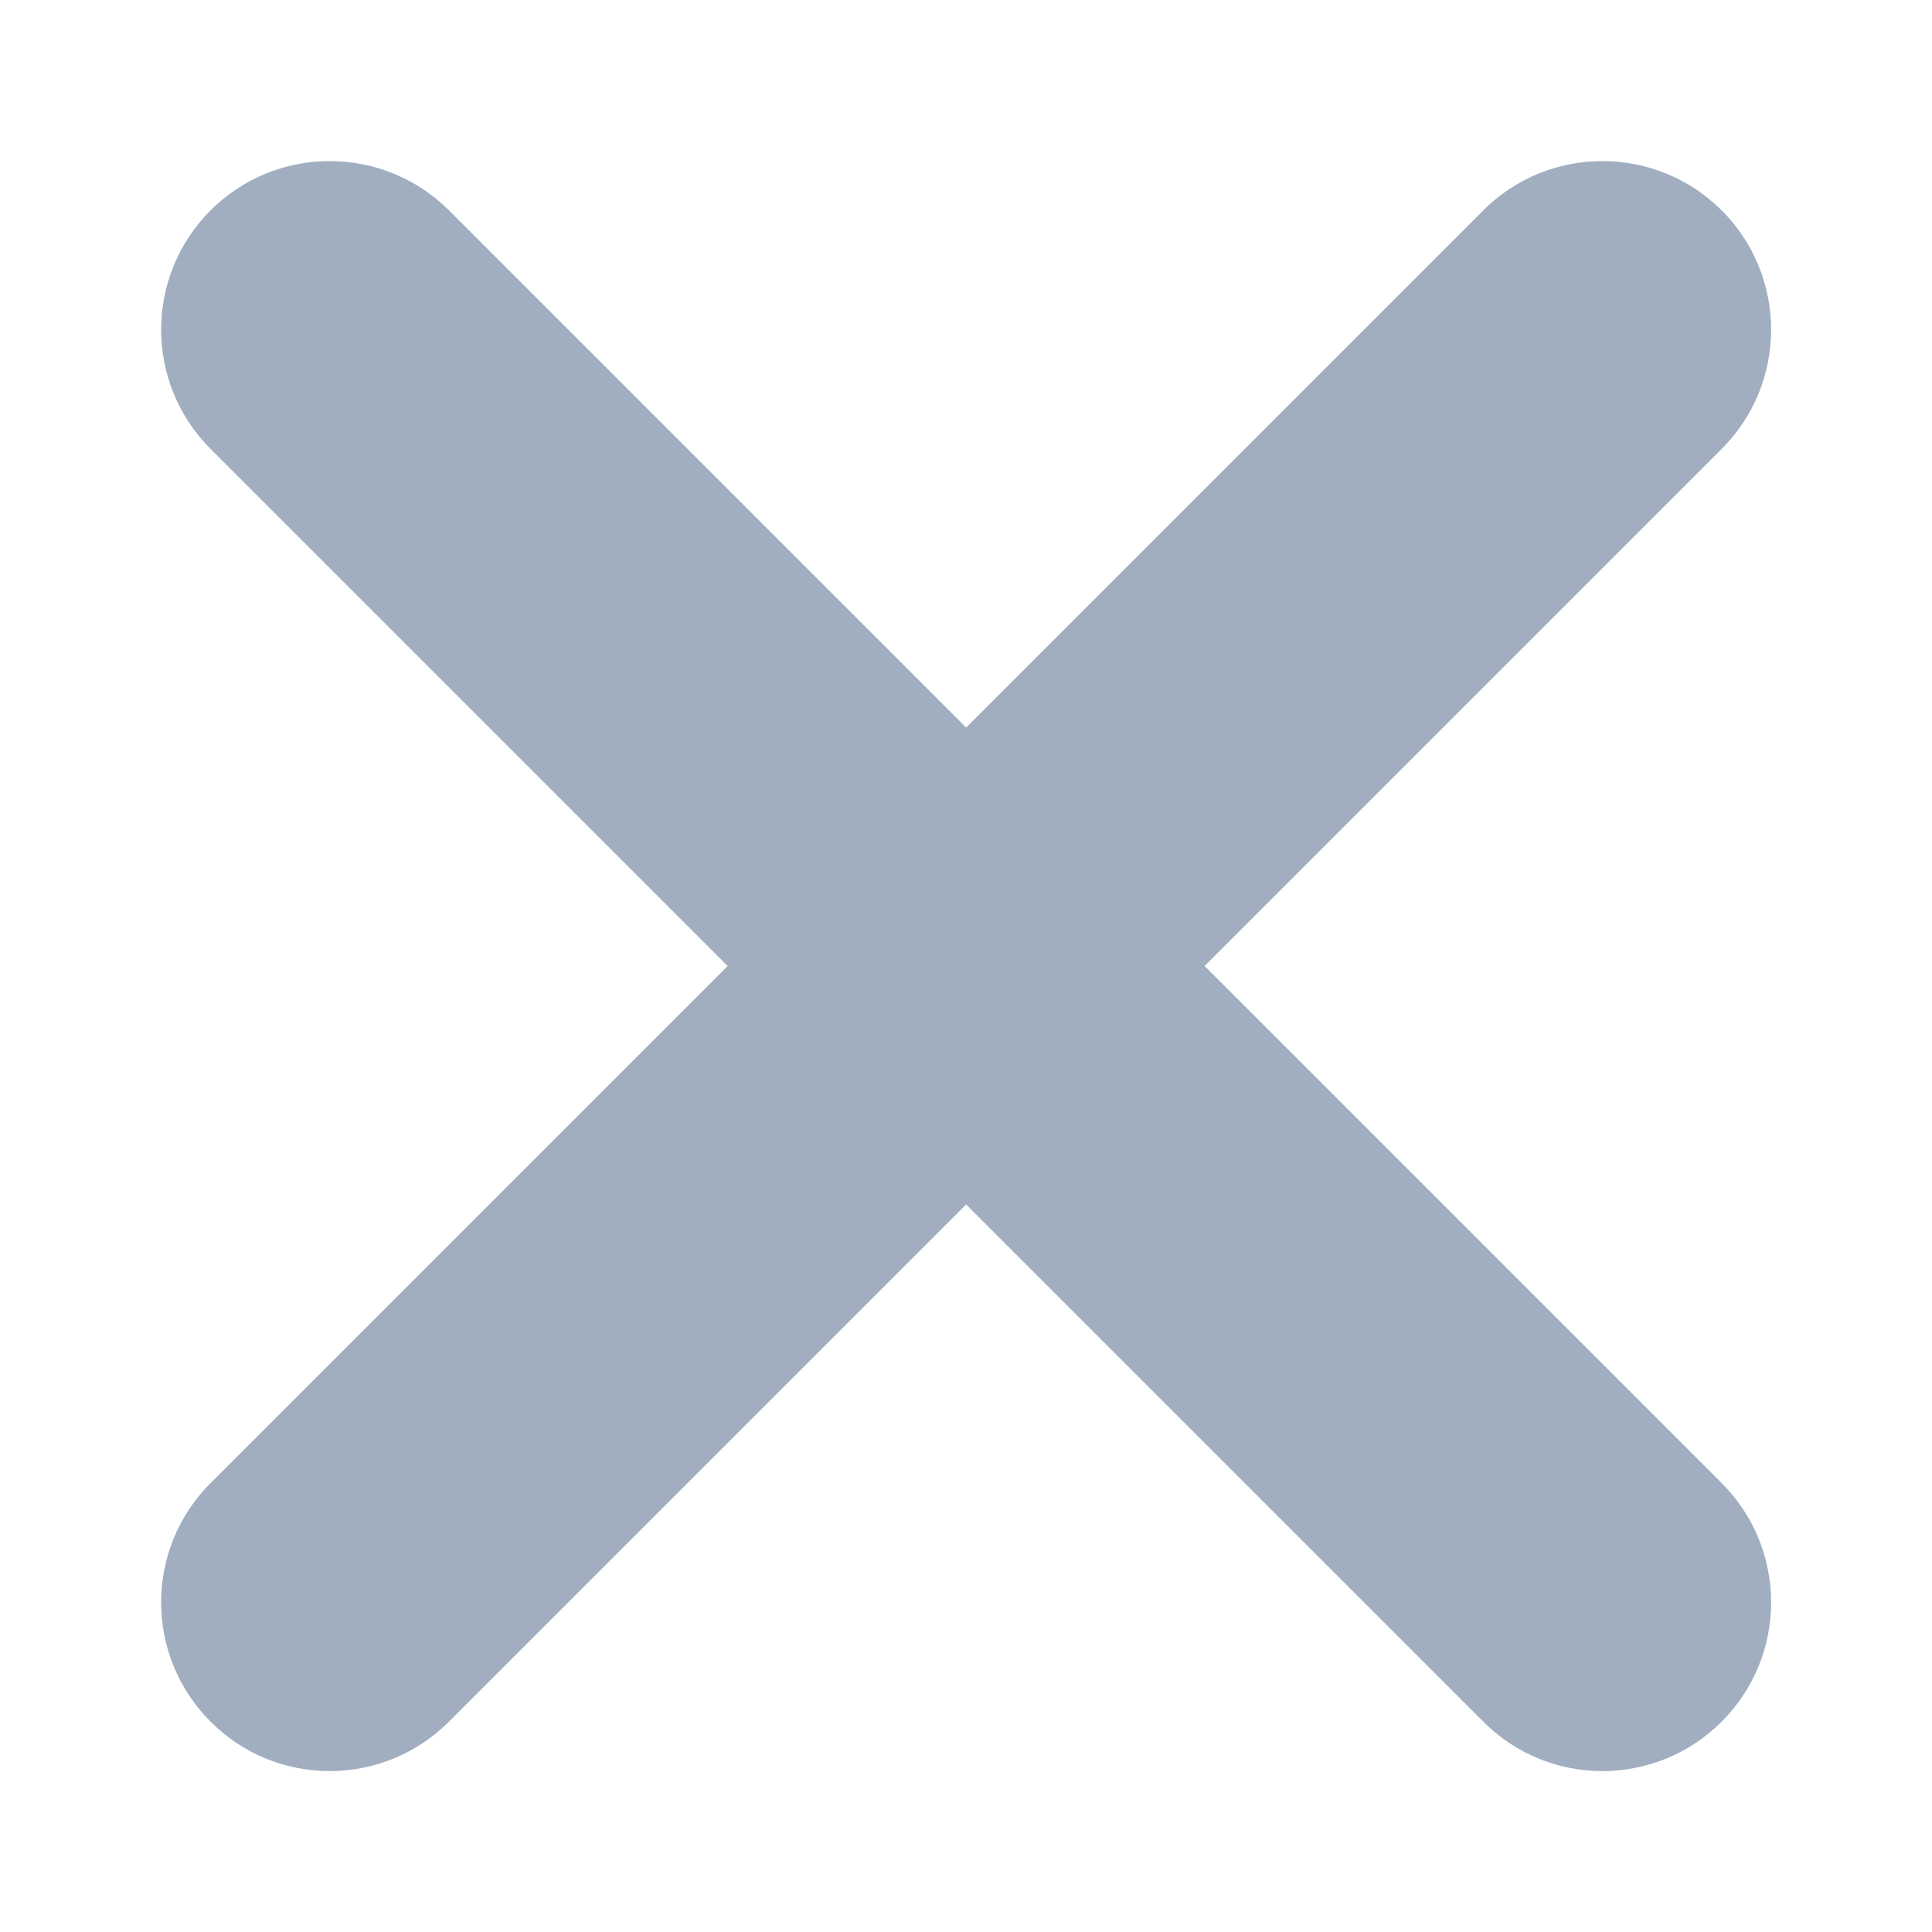 <svg width="8" height="8" viewBox="0 0 8 8" fill="none" xmlns="http://www.w3.org/2000/svg">
<path fill-rule="evenodd" clip-rule="evenodd" d="M7.129 0.871C7.402 1.144 7.402 1.586 7.129 1.859L1.859 7.129C1.586 7.402 1.144 7.402 0.872 7.129C0.599 6.856 0.599 6.414 0.872 6.141L6.142 0.871C6.414 0.599 6.856 0.599 7.129 0.871Z" fill="#A0AEC0"/>
<path fill-rule="evenodd" clip-rule="evenodd" d="M0.872 0.871C1.144 0.599 1.586 0.599 1.859 0.871L7.129 6.141C7.402 6.414 7.402 6.856 7.129 7.129C6.856 7.402 6.414 7.402 6.142 7.129L0.872 1.859C0.599 1.586 0.599 1.144 0.872 0.871Z" fill="#A0AEC0"/>
</svg>
